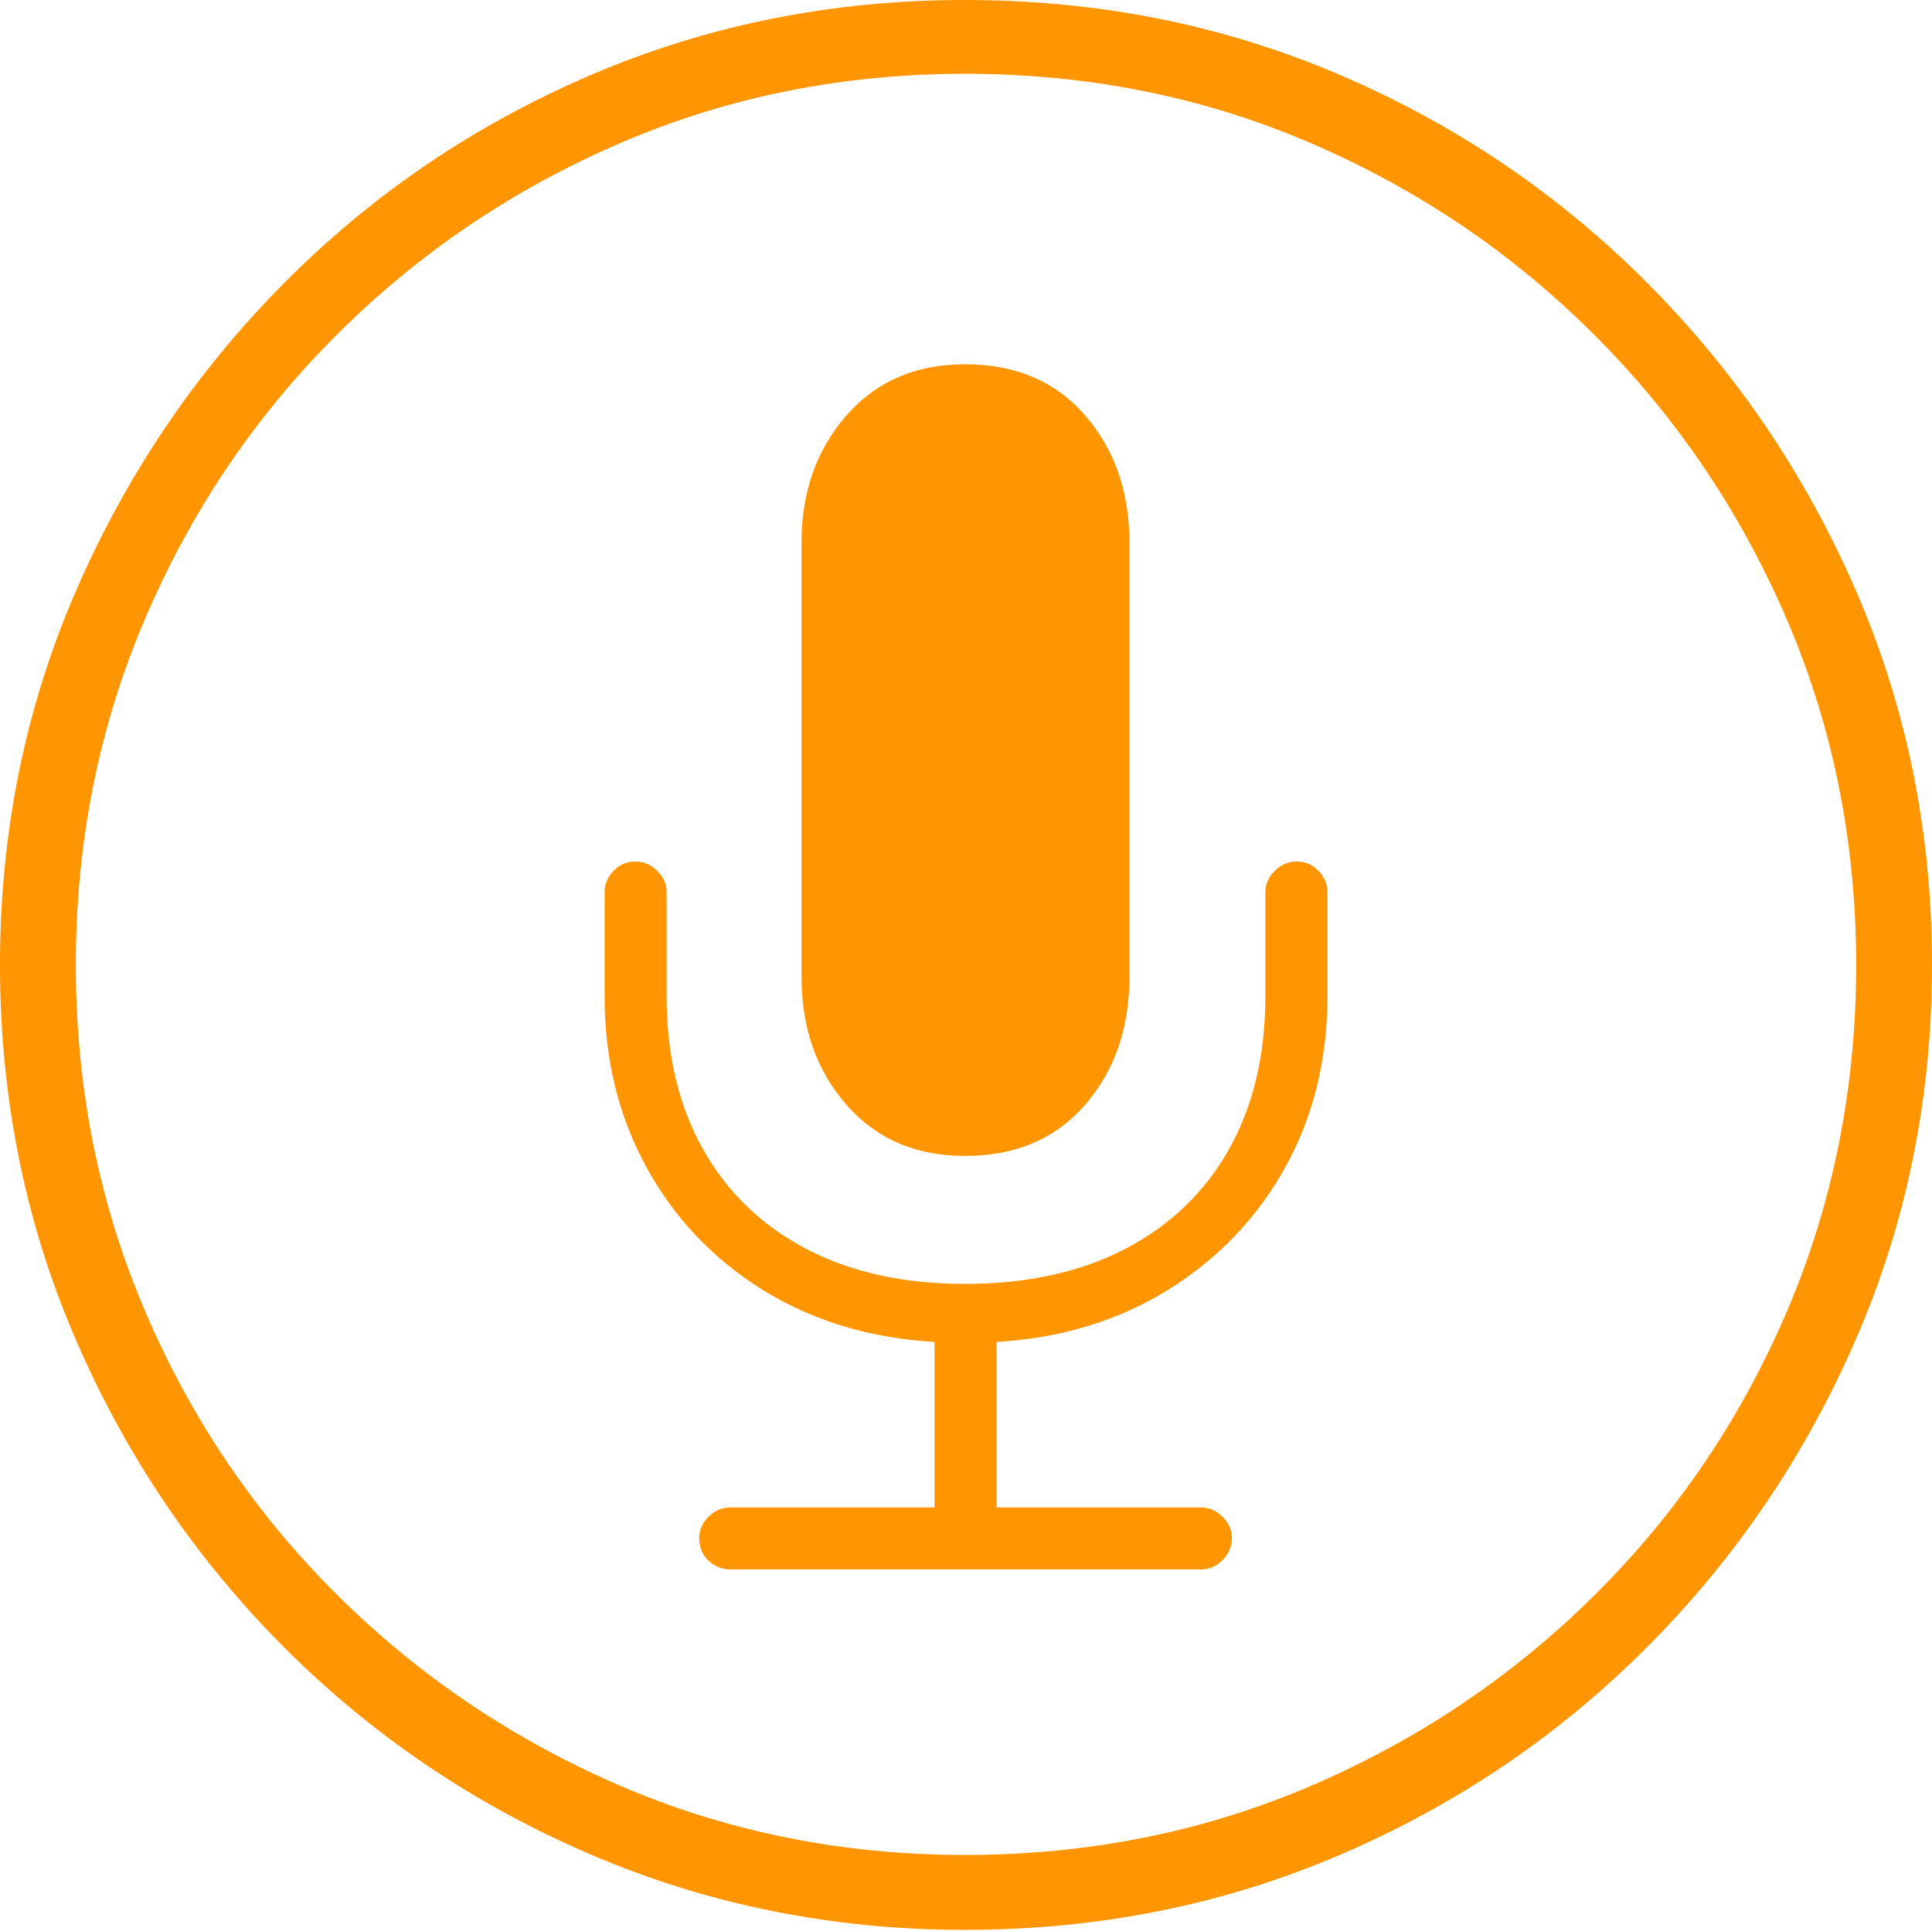 <?xml version="1.0" encoding="UTF-8"?>
<!--Generator: Apple Native CoreSVG 175-->
<!DOCTYPE svg
PUBLIC "-//W3C//DTD SVG 1.1//EN"
       "http://www.w3.org/Graphics/SVG/1.1/DTD/svg11.dtd">
<svg version="1.1" xmlns="http://www.w3.org/2000/svg" xmlns:xlink="http://www.w3.org/1999/xlink" width="19.16" height="19.15">
 <g>
  <rect height="19.15" opacity="0" width="19.16" x="0" y="0"/>
  <path d="M9.57 19.141Q11.553 19.141 13.286 18.398Q15.02 17.656 16.338 16.333Q17.656 15.01 18.408 13.276Q19.16 11.543 19.16 9.57Q19.16 7.598 18.408 5.864Q17.656 4.131 16.338 2.808Q15.02 1.484 13.286 0.742Q11.553 0 9.57 0Q7.598 0 5.864 0.742Q4.131 1.484 2.817 2.808Q1.504 4.131 0.752 5.864Q0 7.598 0 9.57Q0 11.543 0.747 13.276Q1.494 15.01 2.812 16.333Q4.131 17.656 5.869 18.398Q7.607 19.141 9.57 19.141ZM9.57 18.398Q7.744 18.398 6.147 17.71Q4.551 17.021 3.335 15.81Q2.119 14.6 1.436 12.998Q0.752 11.396 0.752 9.57Q0.752 7.744 1.436 6.143Q2.119 4.541 3.335 3.325Q4.551 2.109 6.147 1.421Q7.744 0.732 9.57 0.732Q11.406 0.732 13.003 1.421Q14.6 2.109 15.815 3.325Q17.031 4.541 17.72 6.143Q18.408 7.744 18.408 9.57Q18.408 11.396 17.725 12.998Q17.041 14.6 15.825 15.81Q14.609 17.021 13.008 17.71Q11.406 18.398 9.57 18.398ZM7.246 15.566L11.914 15.566Q12.031 15.566 12.124 15.474Q12.217 15.381 12.217 15.254Q12.217 15.137 12.124 15.044Q12.031 14.951 11.914 14.951L9.883 14.951L9.883 13.31Q10.85 13.252 11.592 12.788Q12.334 12.324 12.749 11.572Q13.164 10.82 13.164 9.883L13.164 8.848Q13.164 8.73 13.076 8.638Q12.988 8.545 12.861 8.545Q12.734 8.545 12.642 8.638Q12.549 8.73 12.549 8.848L12.549 9.883Q12.549 10.752 12.192 11.392Q11.836 12.031 11.167 12.383Q10.498 12.734 9.57 12.734Q8.652 12.734 7.988 12.383Q7.324 12.031 6.968 11.392Q6.611 10.752 6.611 9.883L6.611 8.848Q6.611 8.73 6.519 8.638Q6.426 8.545 6.299 8.545Q6.172 8.545 6.084 8.638Q5.996 8.73 5.996 8.848L5.996 9.883Q5.996 10.82 6.411 11.577Q6.826 12.334 7.563 12.793Q8.301 13.252 9.268 13.31L9.268 14.951L7.246 14.951Q7.119 14.951 7.026 15.044Q6.934 15.137 6.934 15.254Q6.934 15.391 7.026 15.479Q7.119 15.566 7.246 15.566ZM9.57 11.465Q10.322 11.465 10.762 10.957Q11.201 10.449 11.201 9.688L11.201 5.381Q11.201 4.629 10.762 4.121Q10.322 3.613 9.57 3.613Q8.838 3.613 8.394 4.121Q7.949 4.629 7.949 5.381L7.949 9.688Q7.949 10.449 8.394 10.957Q8.838 11.465 9.57 11.465Z" fill="#ff9500"/>
 </g>
</svg>
